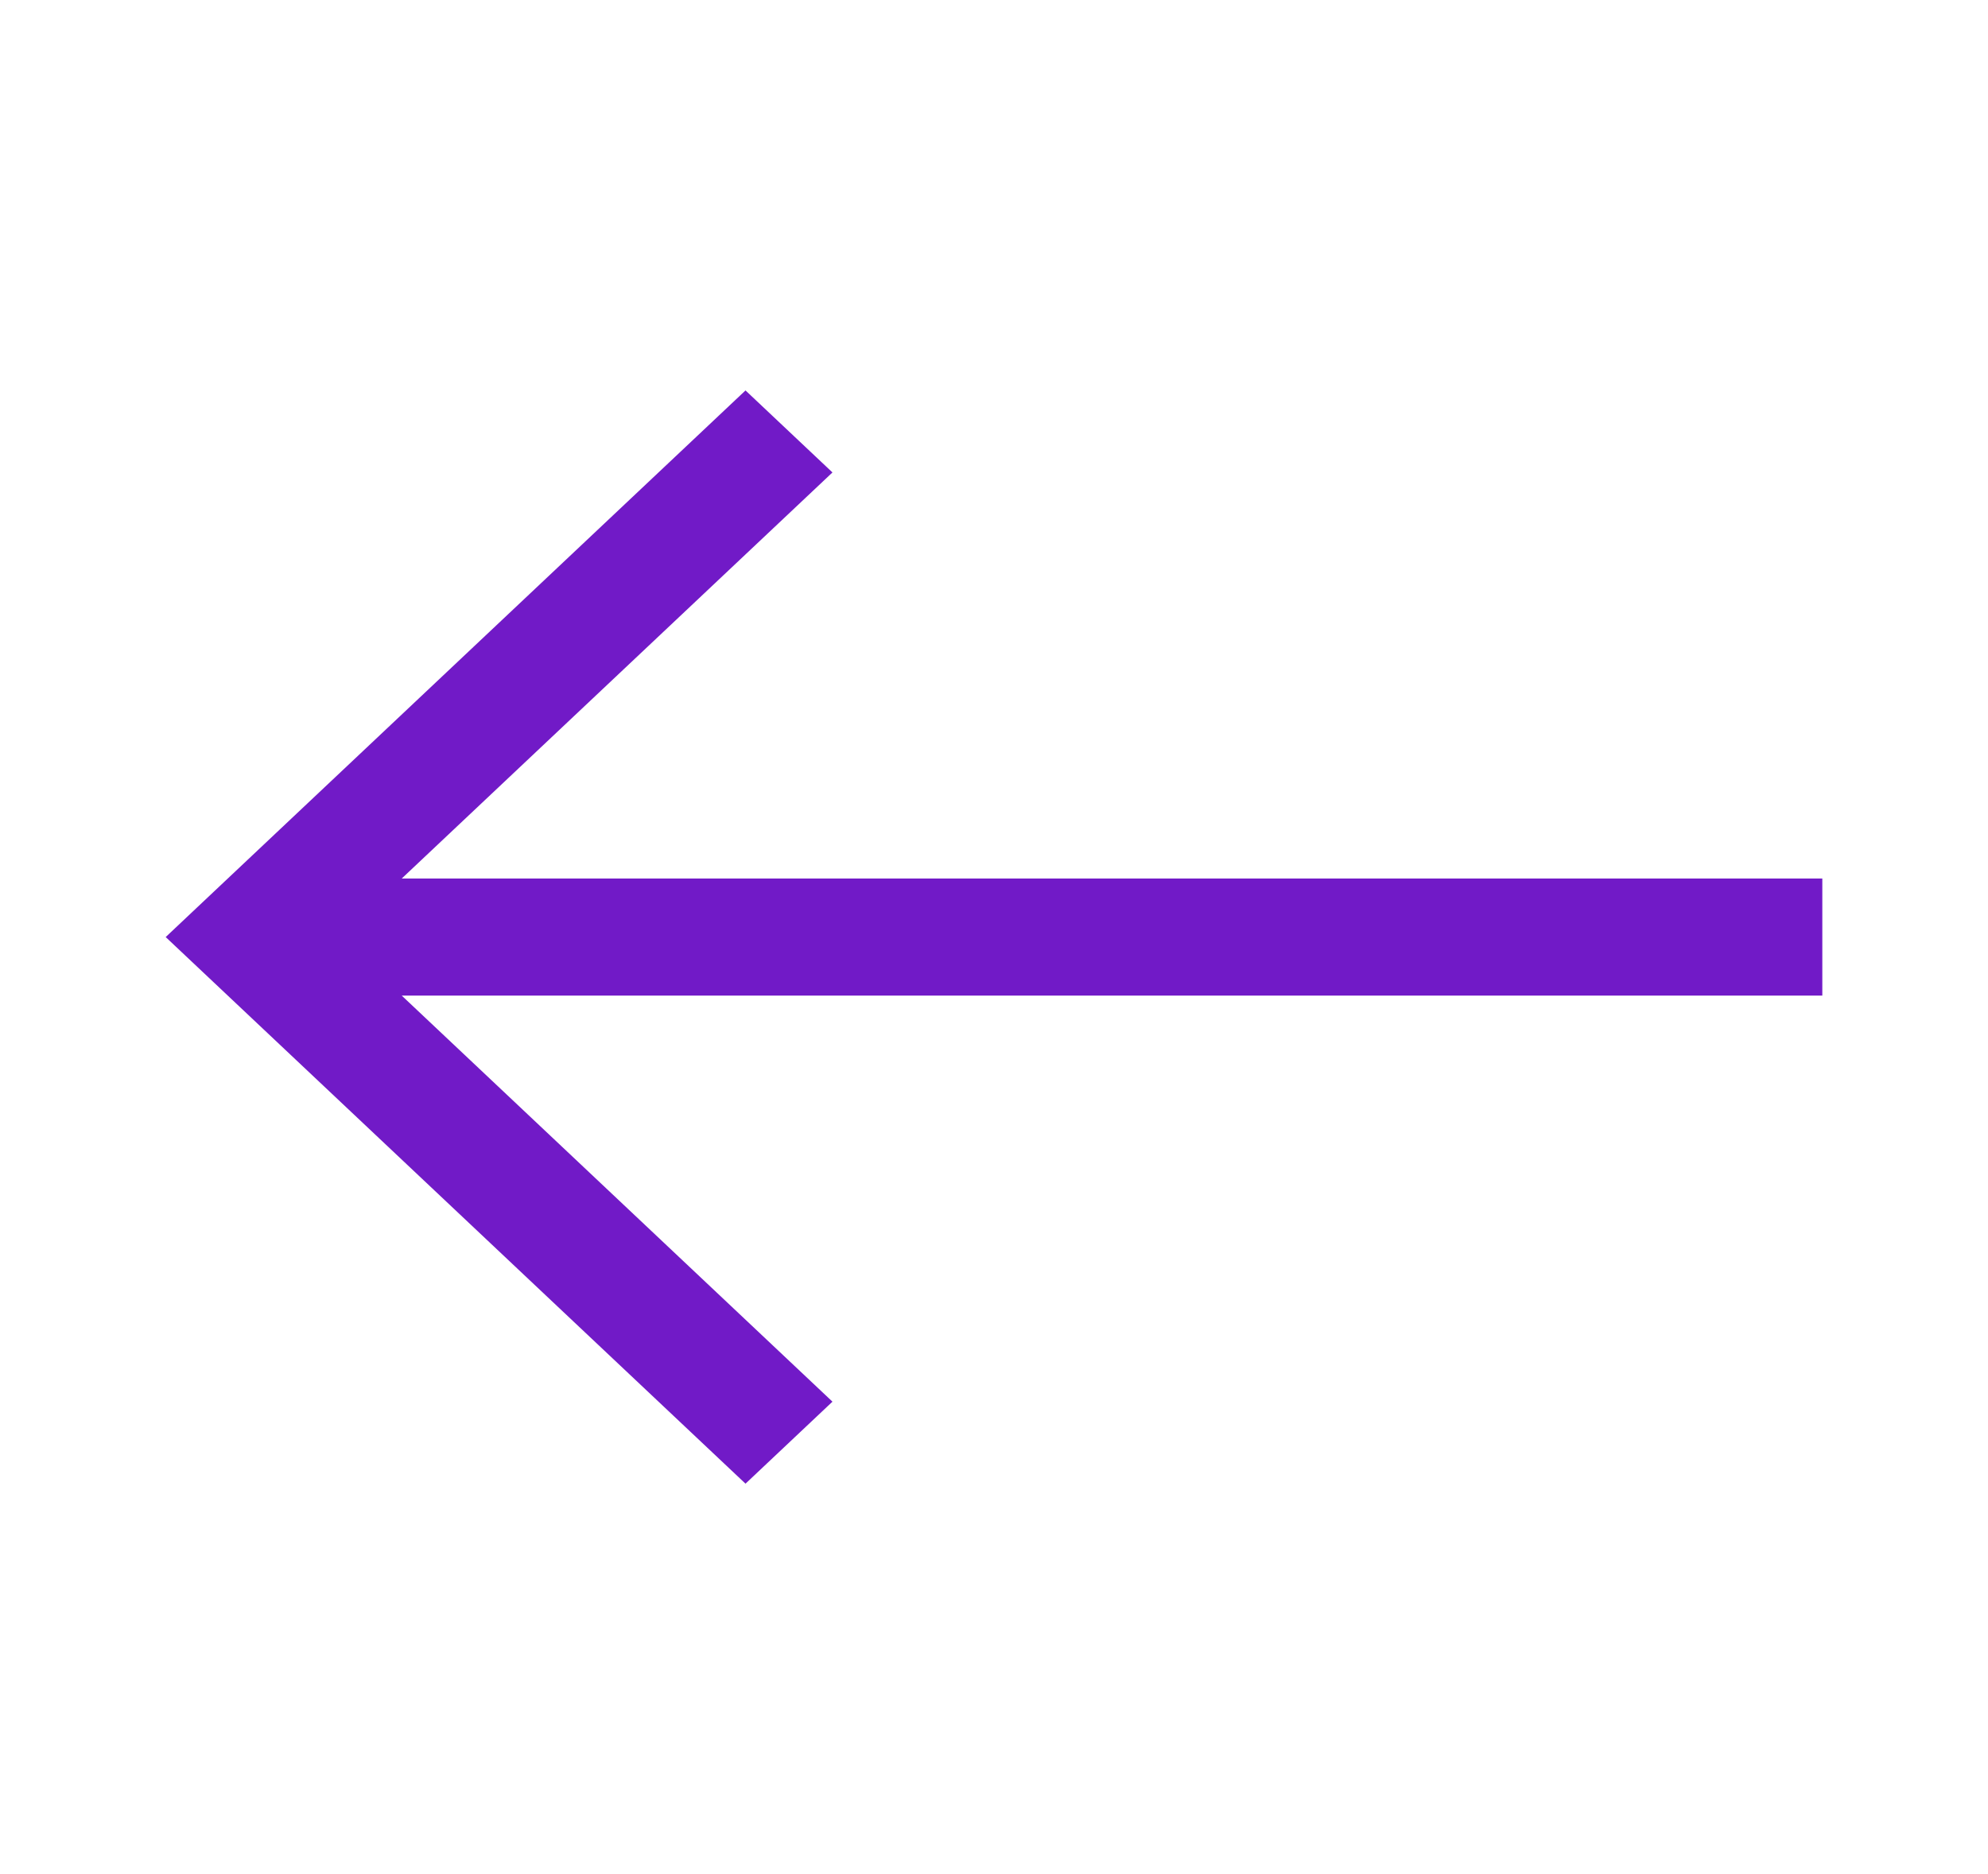 <svg width="35" height="33" viewBox="0 0 35 33" fill="none" xmlns="http://www.w3.org/2000/svg">
<path d="M13.125 26.125L2.917 16.5L13.125 6.875L14.656 8.319L7.073 15.469H32.083V17.531H7.073L14.656 24.681L13.125 26.125Z" fill="#711AC7"/>
</svg>
